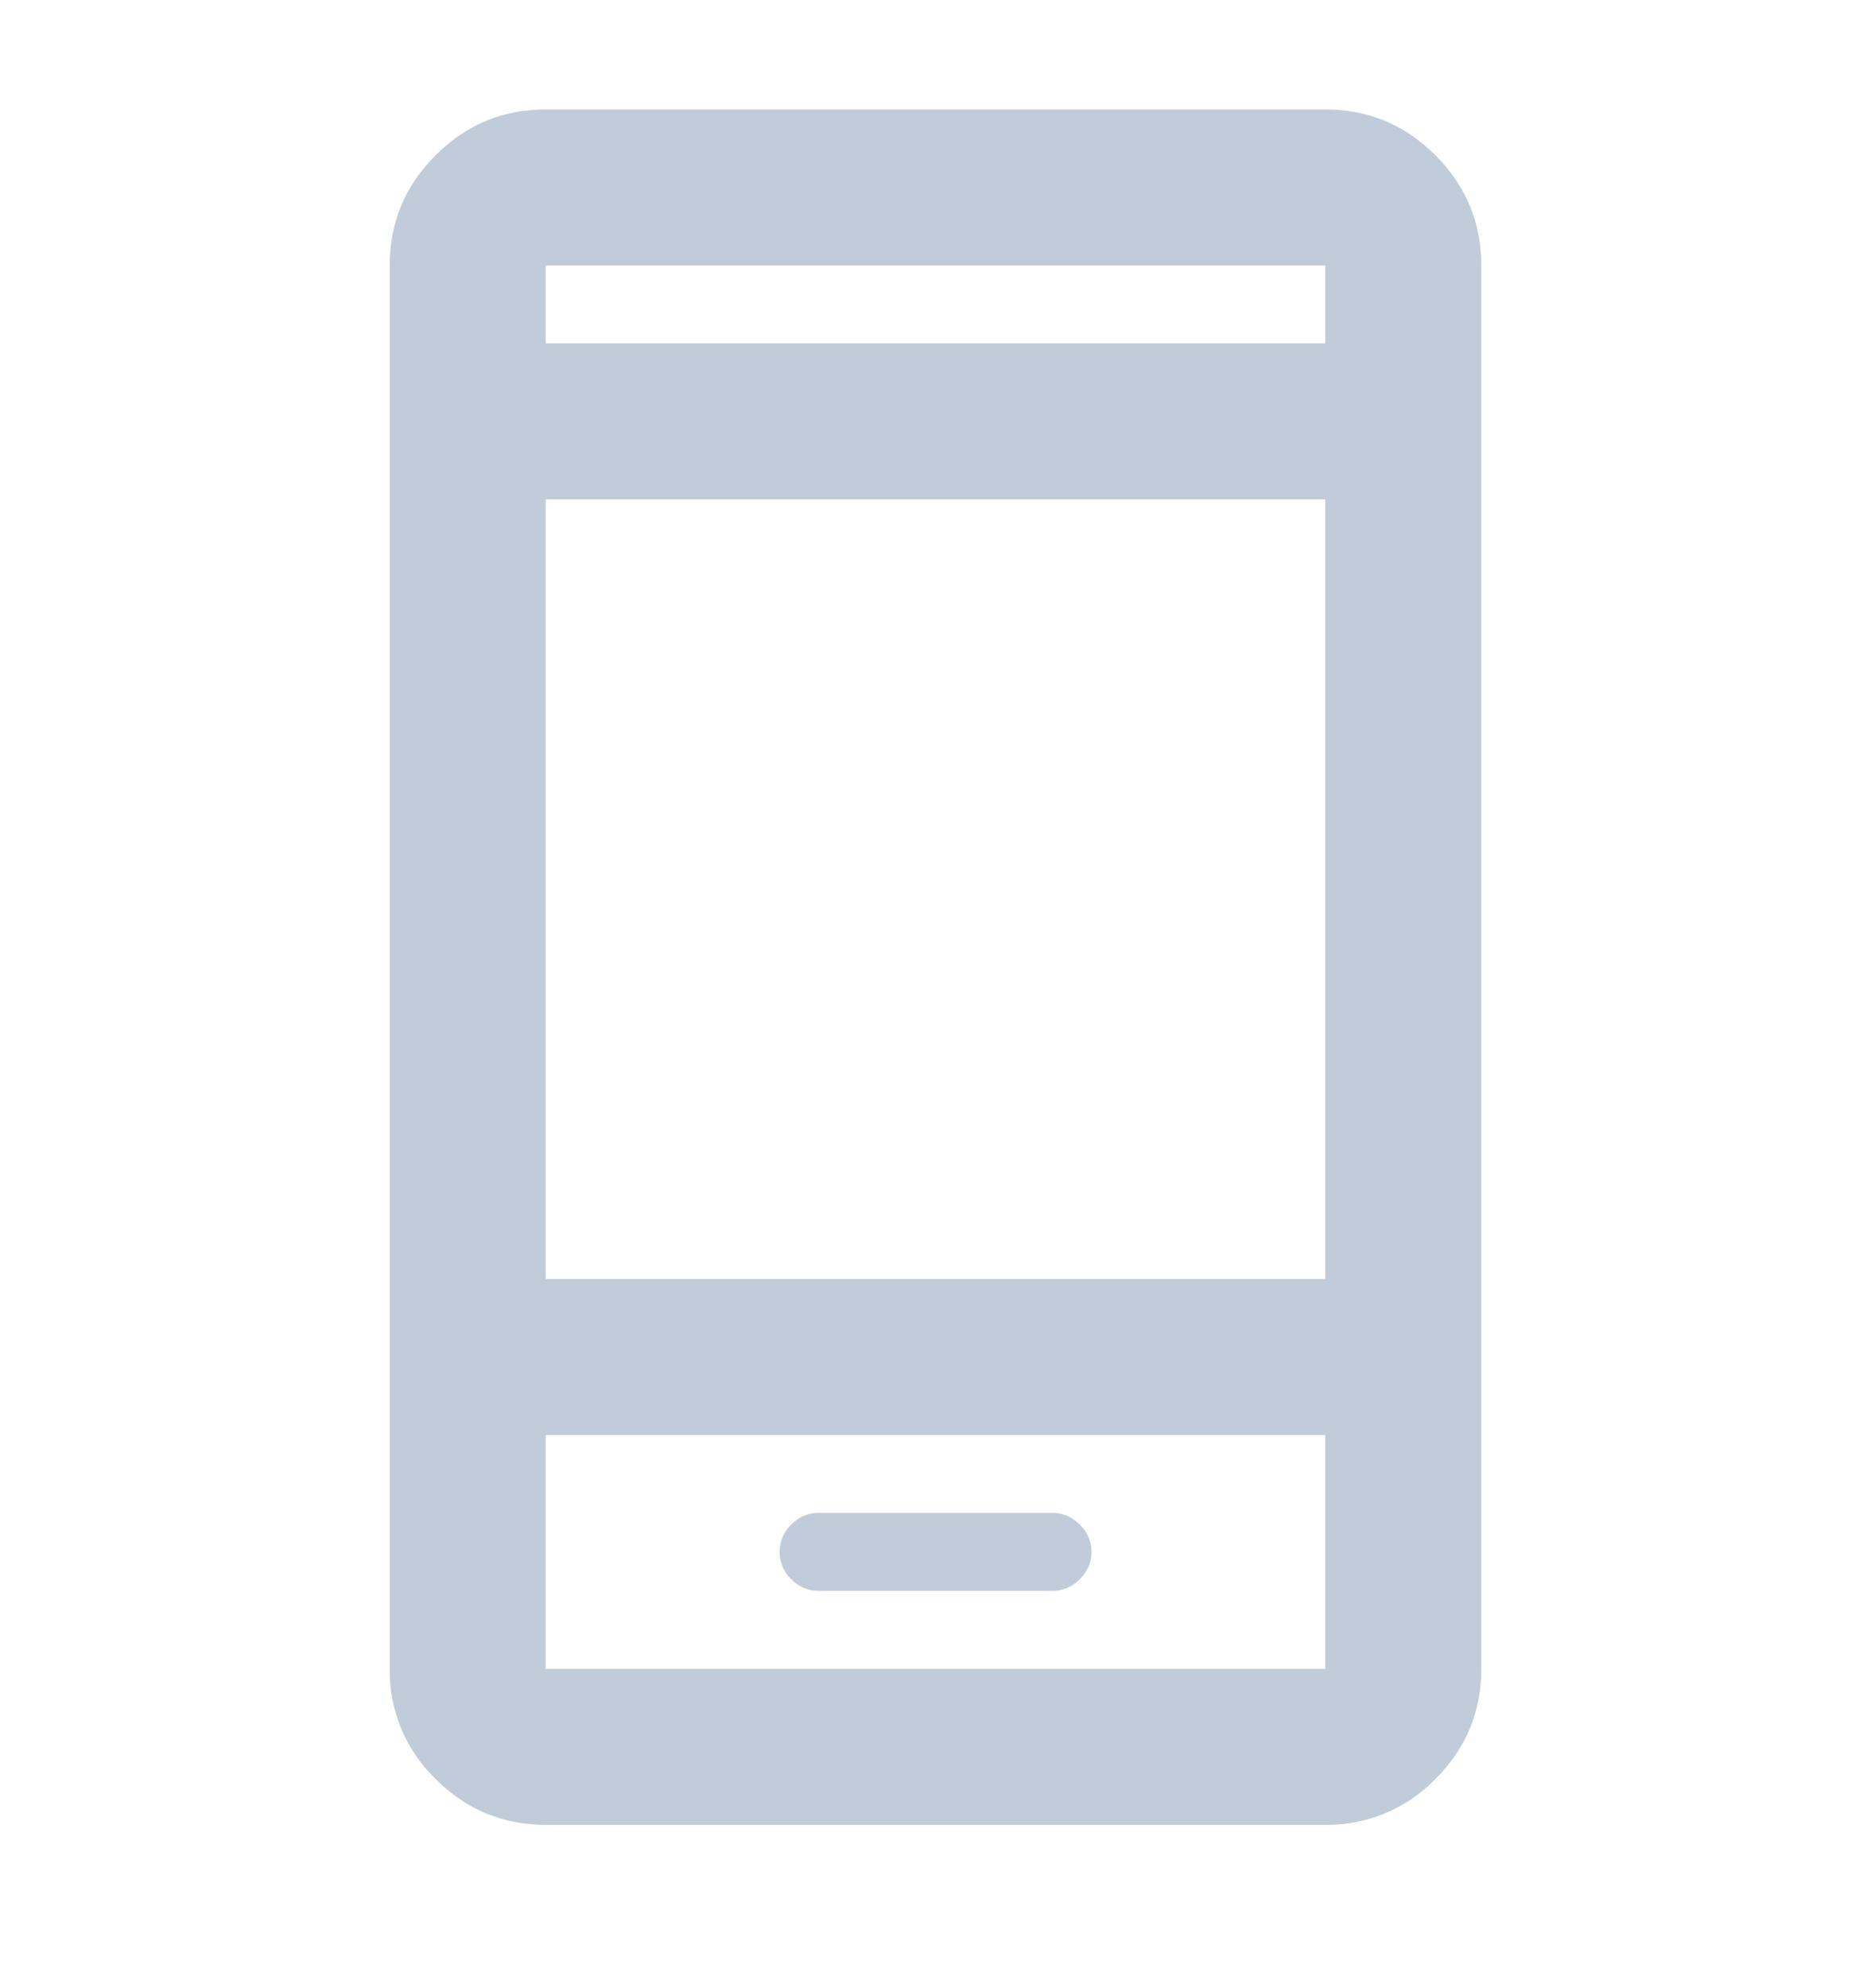 <svg xmlns="http://www.w3.org/2000/svg" width="16" height="17" fill="none" viewBox="0 0 16 17">
  <path fill="#C0CCD9" d="M7 13.603h2a.32.32 0 0 0 .233-.1.32.32 0 0 0 0-.467.32.32 0 0 0-.233-.1H7a.32.32 0 0 0-.233.1.32.32 0 0 0-.1.234.32.32 0 0 0 .1.233.32.32 0 0 0 .233.1Zm-2.333 2c-.367 0-.68-.13-.942-.392a1.284 1.284 0 0 1-.392-.941v-12c0-.367.13-.68.392-.942.261-.261.575-.392.942-.392h6.666c.367 0 .68.13.942.392.261.261.392.575.392.942v12c0 .366-.13.68-.392.941a1.284 1.284 0 0 1-.942.392H4.667Zm0-3.333v2h6.666v-2H4.667Zm0-1.334h6.666V4.27H4.667v6.666Zm0-8h6.666V2.27H4.667v.666Z"/>
</svg>
